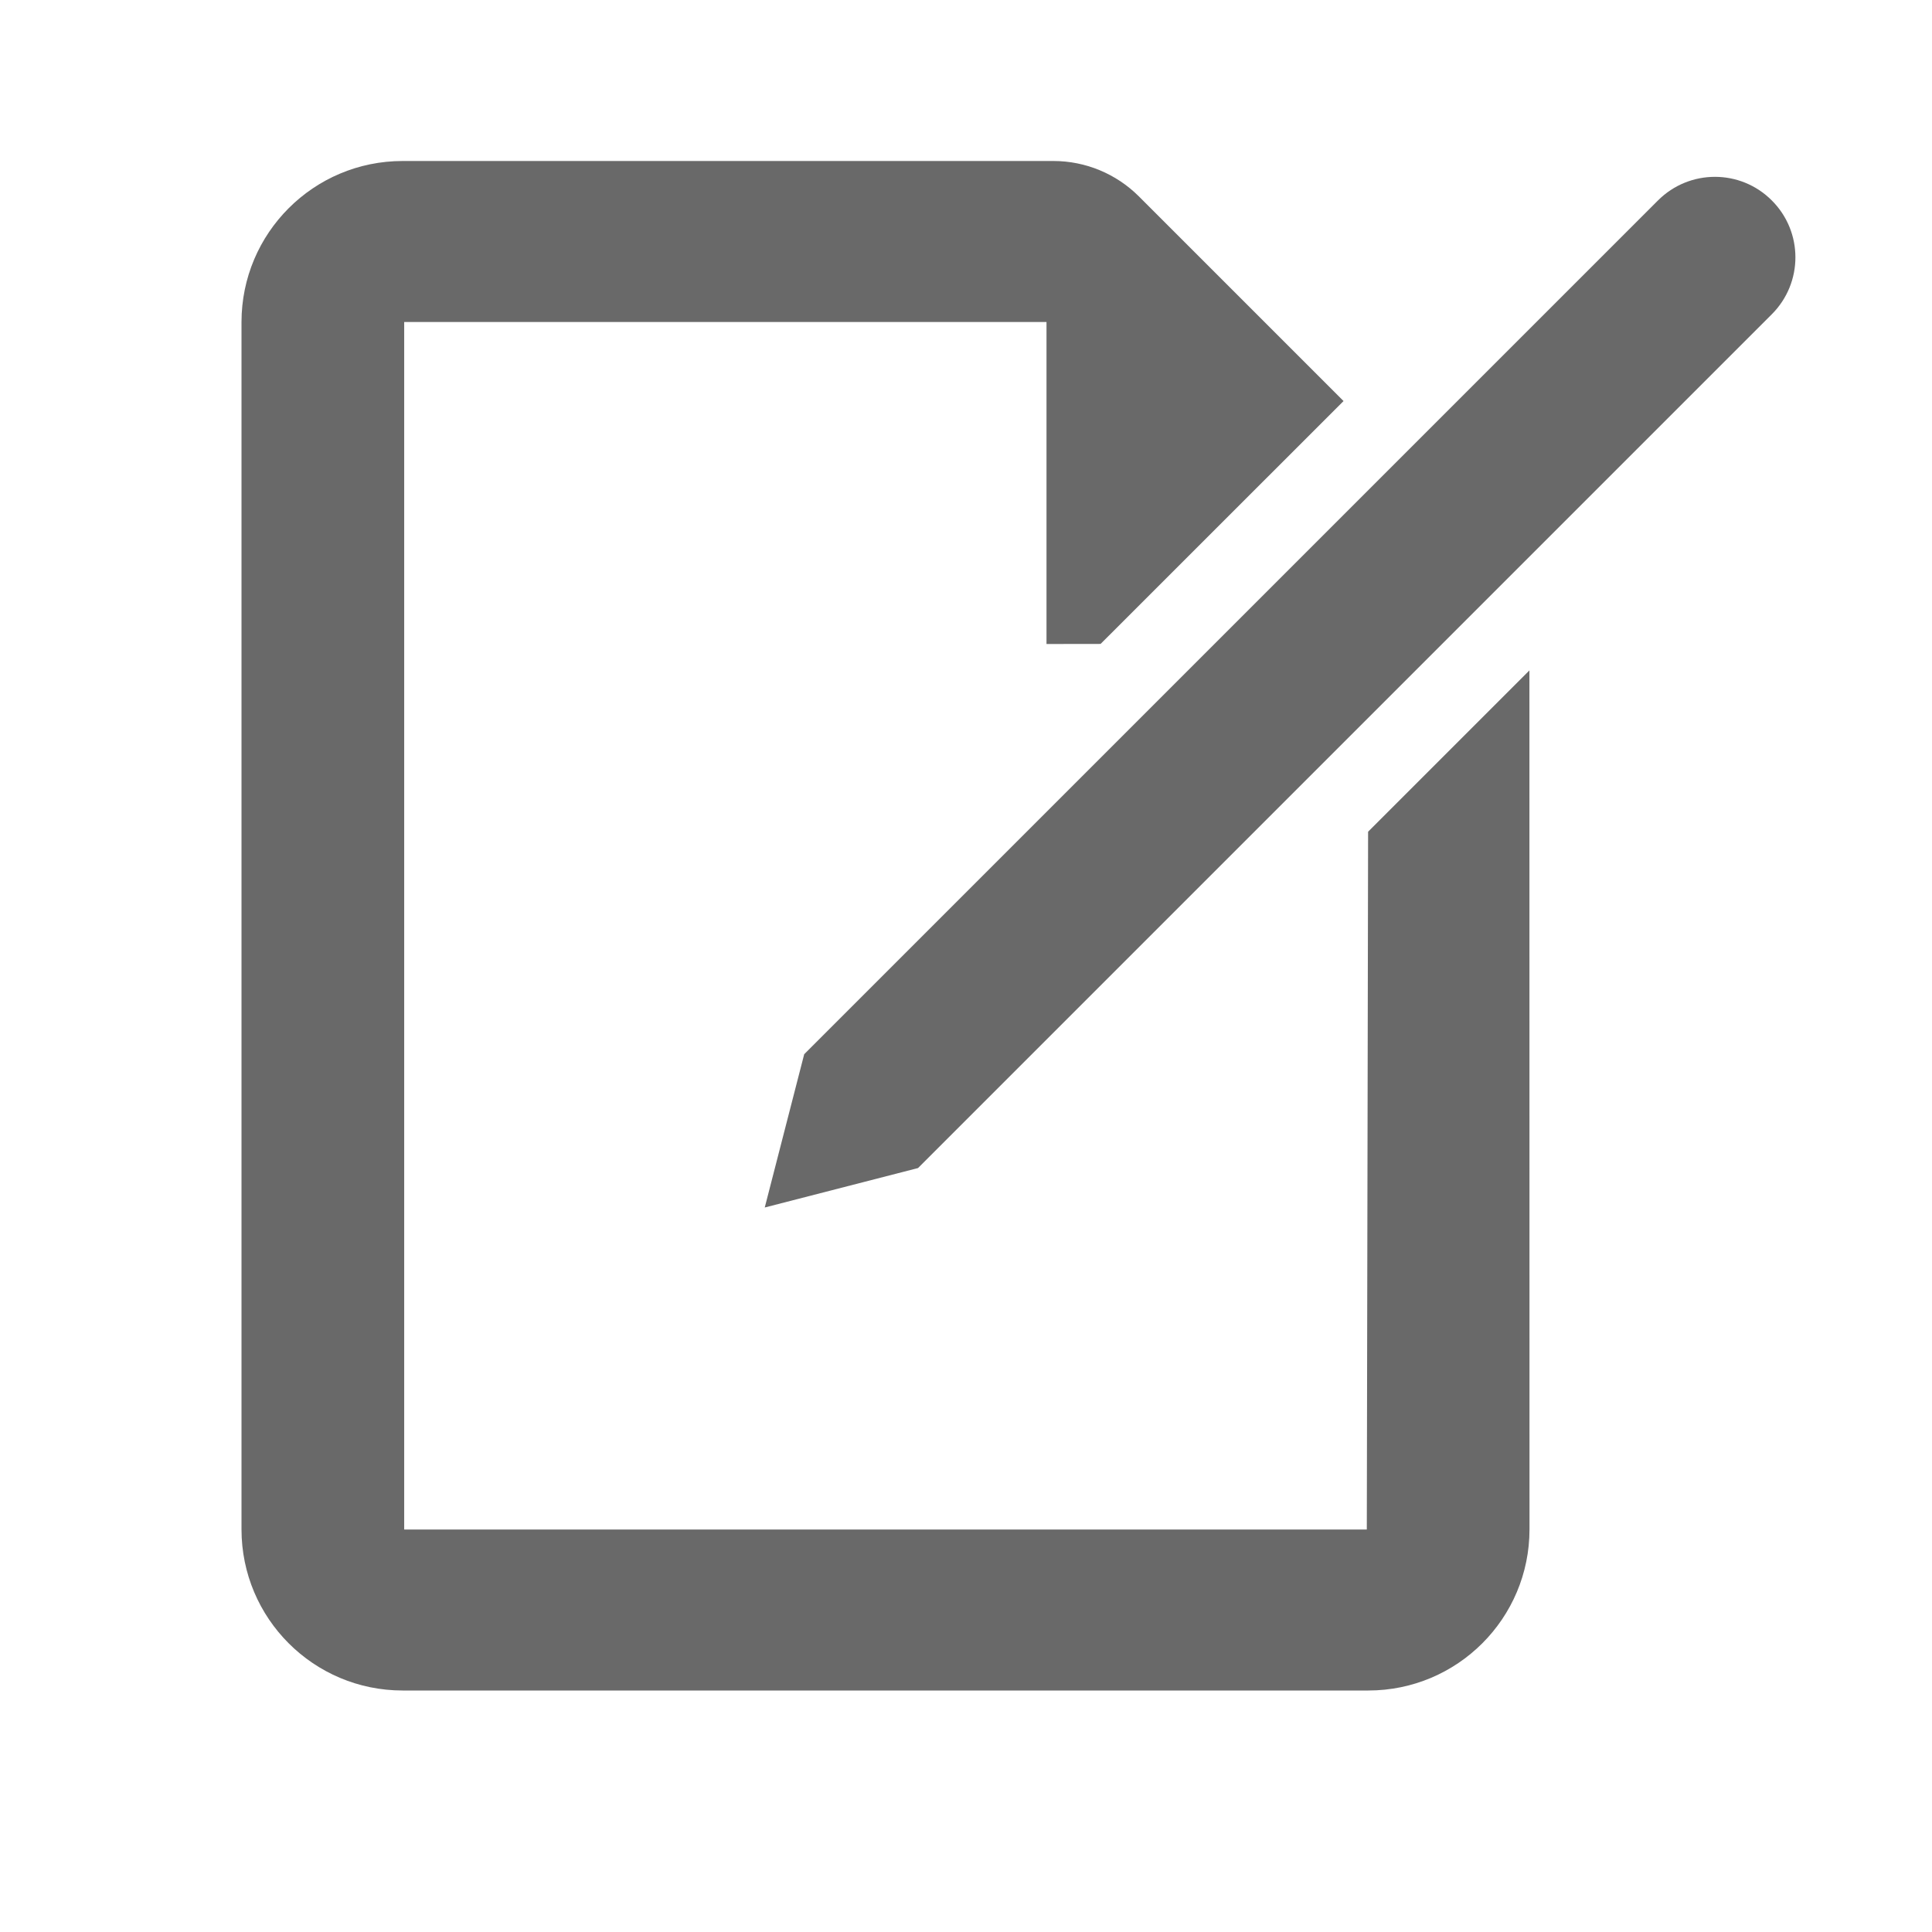 <?xml version="1.0" encoding="UTF-8"?>
<svg width="24px" height="24px" viewBox="0 0 24 24" version="1.1" xmlns="http://www.w3.org/2000/svg" xmlns:xlink="http://www.w3.org/1999/xlink">
    <!-- Generator: Sketch 61.2 (89653) - https://sketch.com -->
    <title>edit_ico_black</title>
    <desc>Created with Sketch.</desc>
    <g id="files" stroke="none" stroke-width="1" fill="none" fill-rule="evenodd">
        <g id="01-context-menu-components_cloud-drive" transform="translate(-1315, -211)" fill="#696969">
            <g id="Group-10" transform="translate(1315, 211)">
                <path d="M13.086,2 C13.484,2 13.865,2.158 14.147,2.439 L16.69,4.982 L13.672,7.999 L13,8 L13,4 L5.021,4 L5.021,19 L16.979,19 L16.995,10.332 L18.999,8.328 L19,18.998 C19,20.104 18.104,21 16.998,21 L5.002,21 C3.896,21 3,20.104 3,18.998 L3,4.002 C3,2.896 3.896,2 5.002,2 L13.086,2 Z M22.01,2.49 C22.401,2.88 22.401,3.513 22.01,3.904 L11.404,14.51 L9.5,15 L9.99,13.096 L20.596,2.49 C20.987,2.099 21.62,2.099 22.01,2.49 Z" id="Combined-Shape-Copy-3"></path>
            </g>
        </g>
    </g>
</svg>